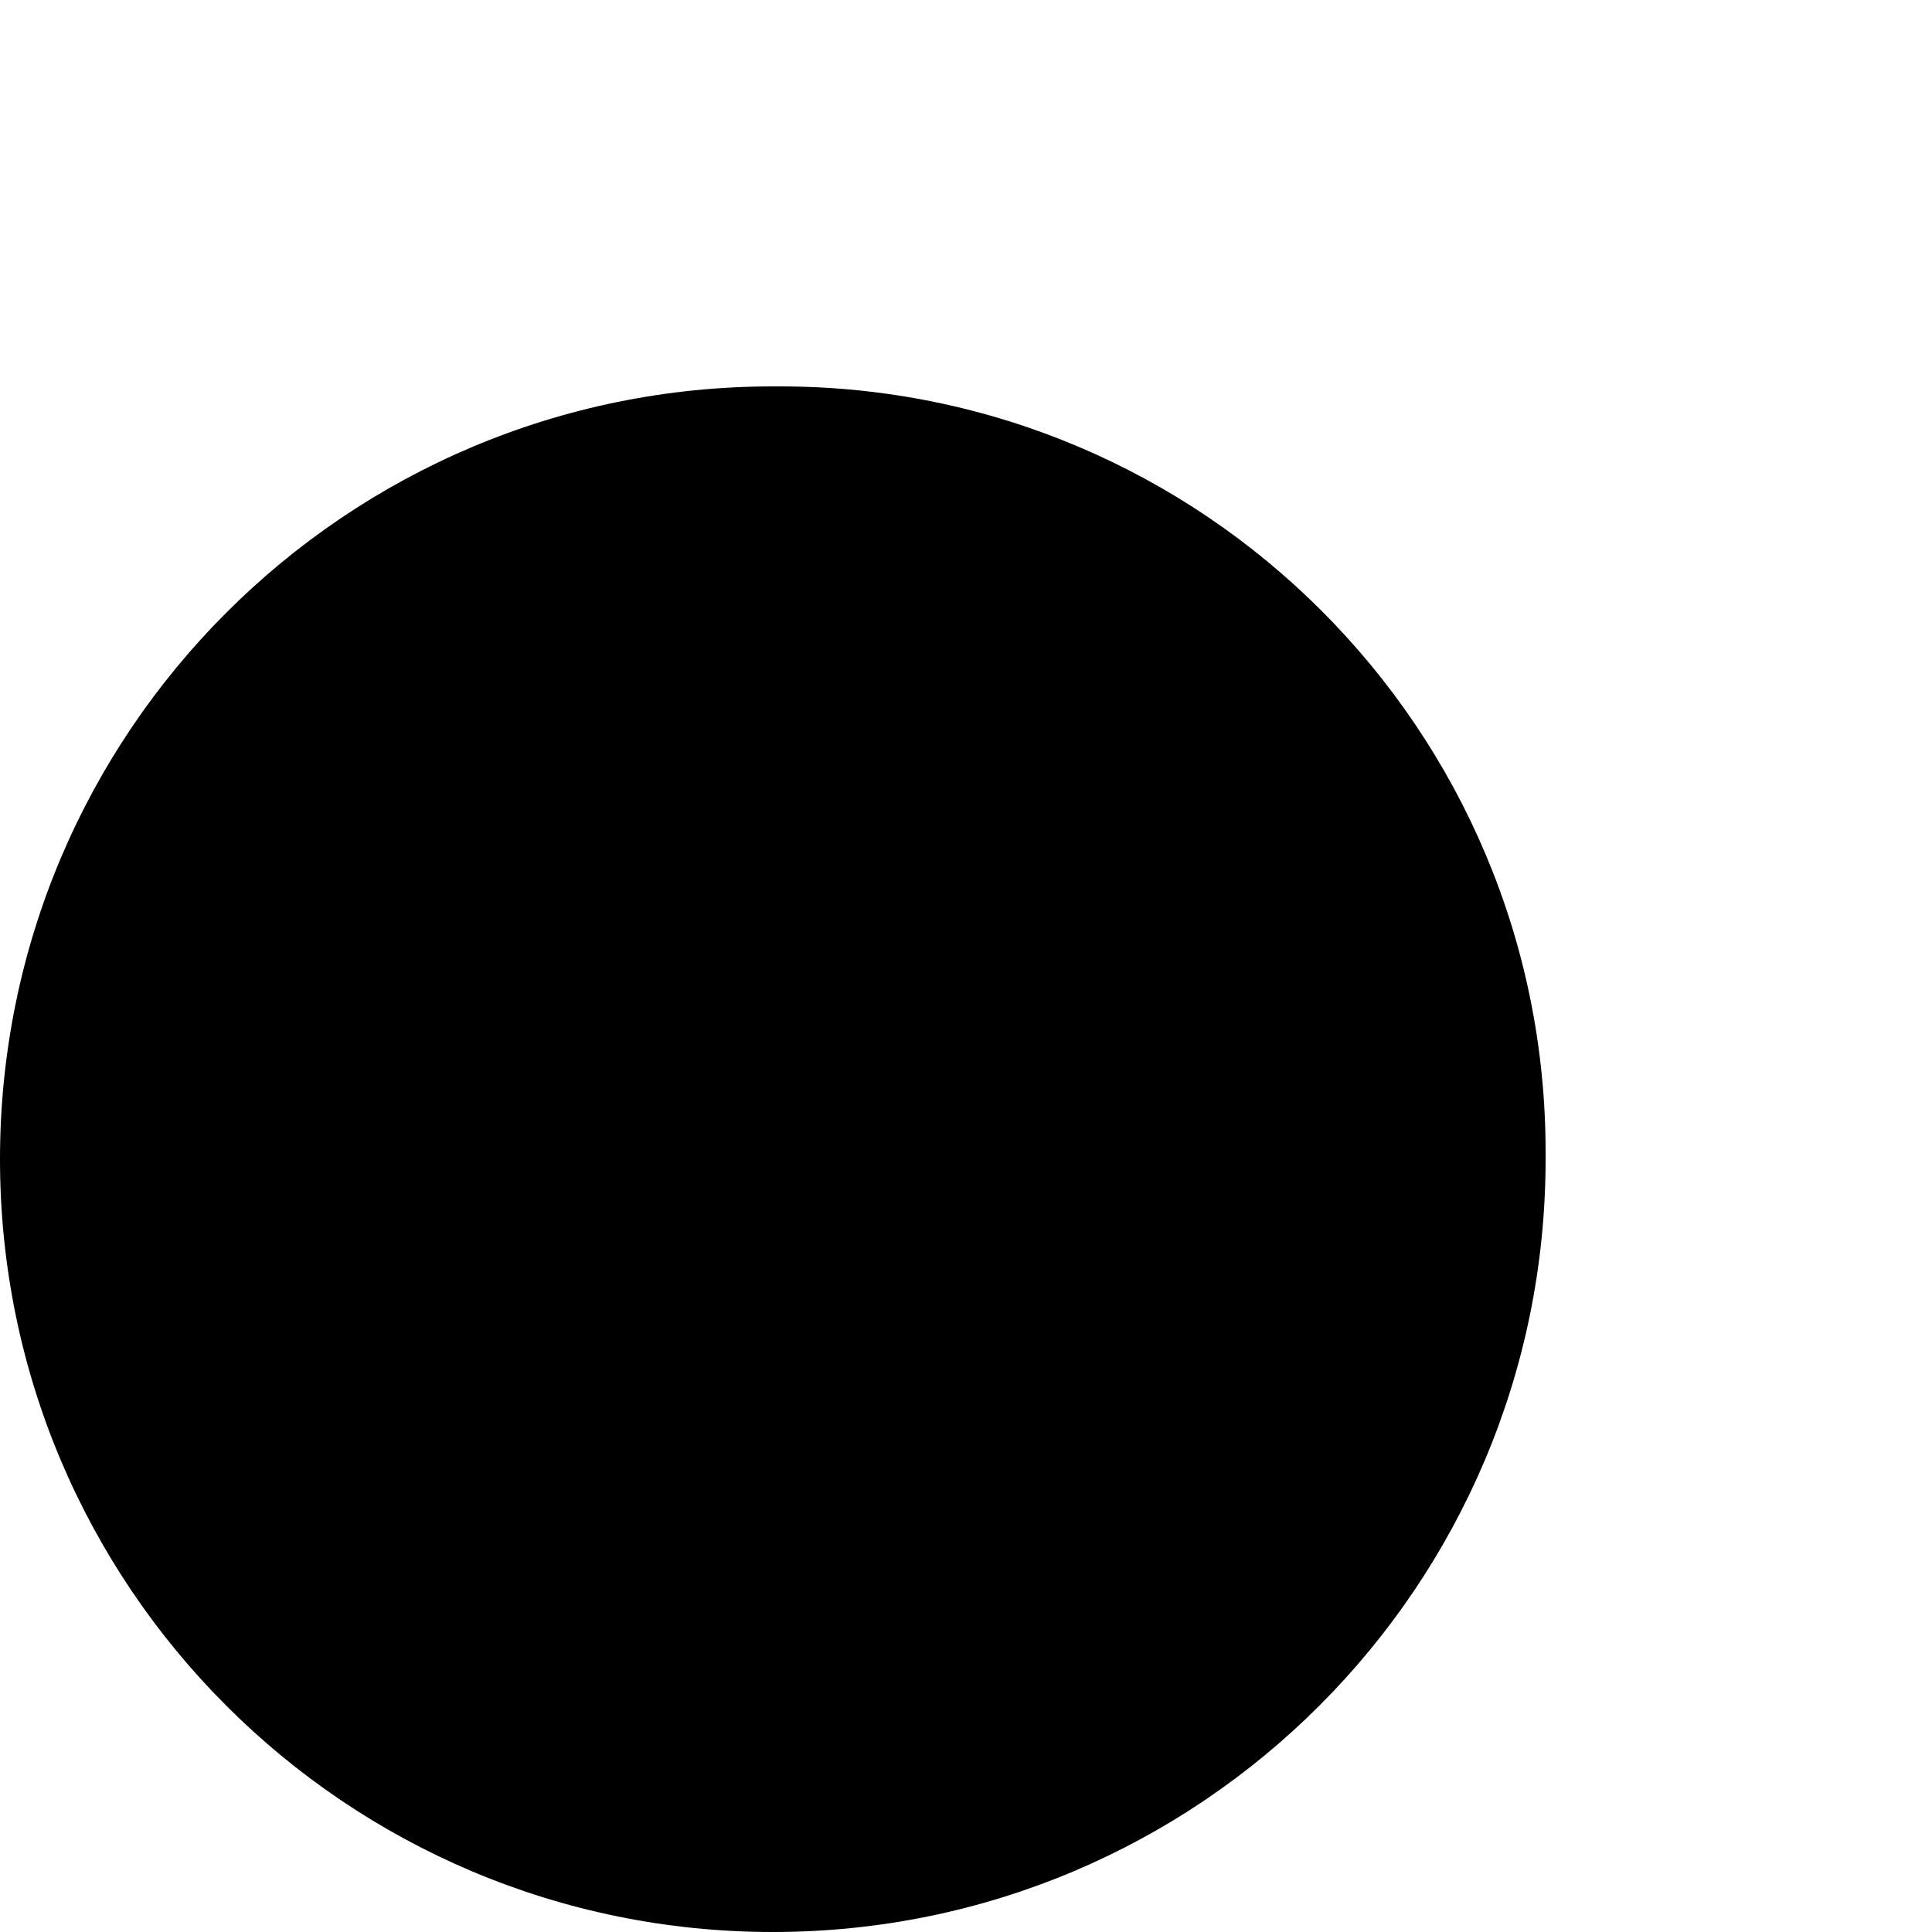 ﻿<?xml version="1.0" encoding="utf-8"?>
<svg version="1.1" xmlns:xlink="http://www.w3.org/1999/xlink" width="5px" height="5px" xmlns="http://www.w3.org/2000/svg">
  <defs>
    <pattern id="BGPattern" patternUnits="userSpaceOnUse" alignment="0 0" imageRepeat="None" />
    <mask fill="white" id="Clip3529">
      <path d="M 2.019 1  C 2.013 1  2.006 1  2 1  C 0.895 1  0 1.895  0 3  C 0 4.105  0.895 5  2 5  C 3.105 5  4 4.105  4 3  C 4 2.994  4 2.987  4 2.981  C 4 1.887  3.113 1  2.019 1  Z " fill-rule="evenodd" />
    </mask>
  </defs>
  <g transform="matrix(1 0 0 1 -18 -7 )">
    <path d="M 2.019 1  C 2.013 1  2.006 1  2 1  C 0.895 1  0 1.895  0 3  C 0 4.105  0.895 5  2 5  C 3.105 5  4 4.105  4 3  C 4 2.994  4 2.987  4 2.981  C 4 1.887  3.113 1  2.019 1  Z " fill-rule="nonzero" fill="rgba(0, 0, 0, 1)" stroke="none" transform="matrix(1 0 0 1 18 7 )" class="fill" />
    <path d="M 2.019 1  C 2.013 1  2.006 1  2 1  C 0.895 1  0 1.895  0 3  C 0 4.105  0.895 5  2 5  C 3.105 5  4 4.105  4 3  C 4 2.994  4 2.987  4 2.981  C 4 1.887  3.113 1  2.019 1  Z " stroke-width="0" stroke-dasharray="0" stroke="rgba(255, 255, 255, 0)" fill="none" transform="matrix(1 0 0 1 18 7 )" class="stroke" mask="url(#Clip3529)" />
  </g>
</svg>